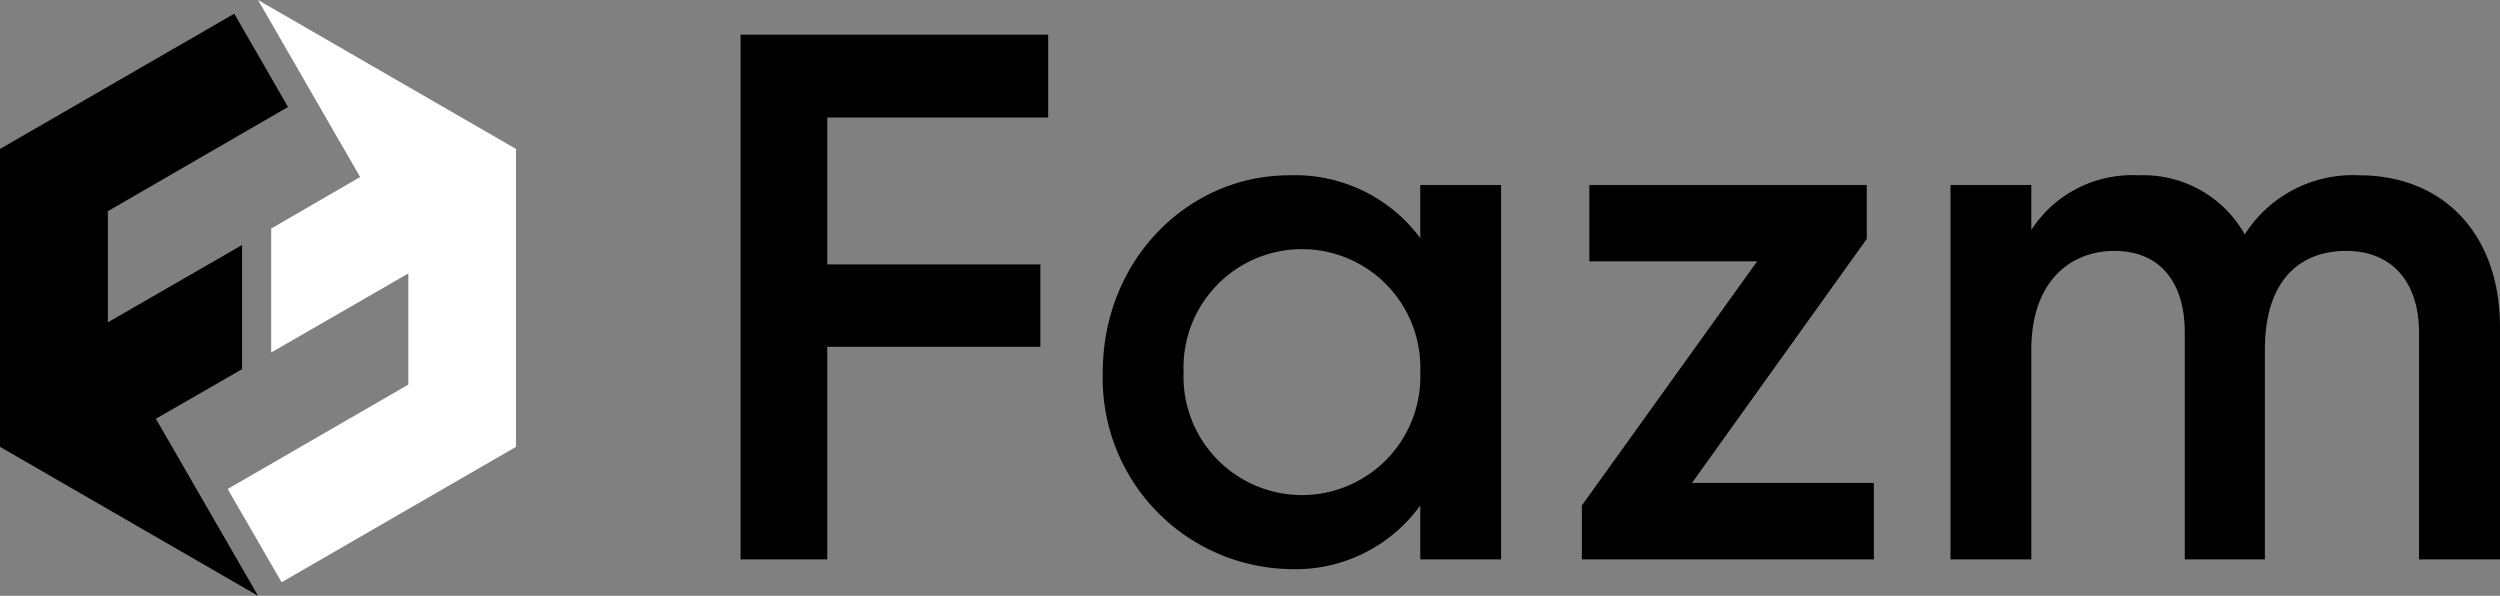 <svg xmlns="http://www.w3.org/2000/svg" viewBox="0 0 144.18 34.36"><rect x="0" y="0" width="144.18" height="34.36" fill="#808080" stroke="none"/><defs><style>.cls-1{fill:#fff;}</style></defs><g id="Calque_2" data-name="Calque 2"><g id="Calque_1-2" data-name="Calque 1"><path d="M47.71,6.78v8.47H60V20H47.71V32.26h-5V2H60.45V6.78Z"/><path d="M86.57,10.67V32.26H81.91V29.15a8.87,8.87,0,0,1-7.56,3.67A11,11,0,0,1,63.6,21.46c0-6.43,4.88-11.35,10.75-11.35a9,9,0,0,1,7.56,3.62V10.67ZM81.91,21.46a6.83,6.83,0,1,0-13.65,0,6.83,6.83,0,1,0,13.65,0Z"/><path d="M108.07,27.85v4.41H91.23V29.15l10.11-14.08H91.66v-4.4h16v3.11L97.58,27.85Z"/><path d="M144.18,18.87V32.26h-4.67V19.18c0-3-1.64-4.71-4.19-4.71-2.76,0-4.7,1.77-4.7,5.7V32.26H126V19.18c0-3-1.51-4.71-4.06-4.71s-4.79,1.77-4.79,5.7V32.26h-4.66V10.67h4.66v2.59a6.93,6.93,0,0,1,6.18-3.15,6.71,6.71,0,0,1,6.13,3.41,7.38,7.38,0,0,1,6.6-3.41C140.89,10.11,144.18,13.48,144.18,18.87Z"/><polygon class="cls-1" points="14.88 0 29.76 8.59 29.76 25.77 16.24 33.58 13.13 28.2 23.55 22.18 23.55 15.77 15.64 20.33 15.64 13.18 20.77 10.21 14.88 0"/><polygon points="14.88 34.36 0 25.77 0 8.59 13.51 0.79 16.61 6.17 6.22 12.18 6.22 18.59 13.96 14.13 13.96 21.29 8.99 24.15 14.88 34.36"/></g></g></svg>